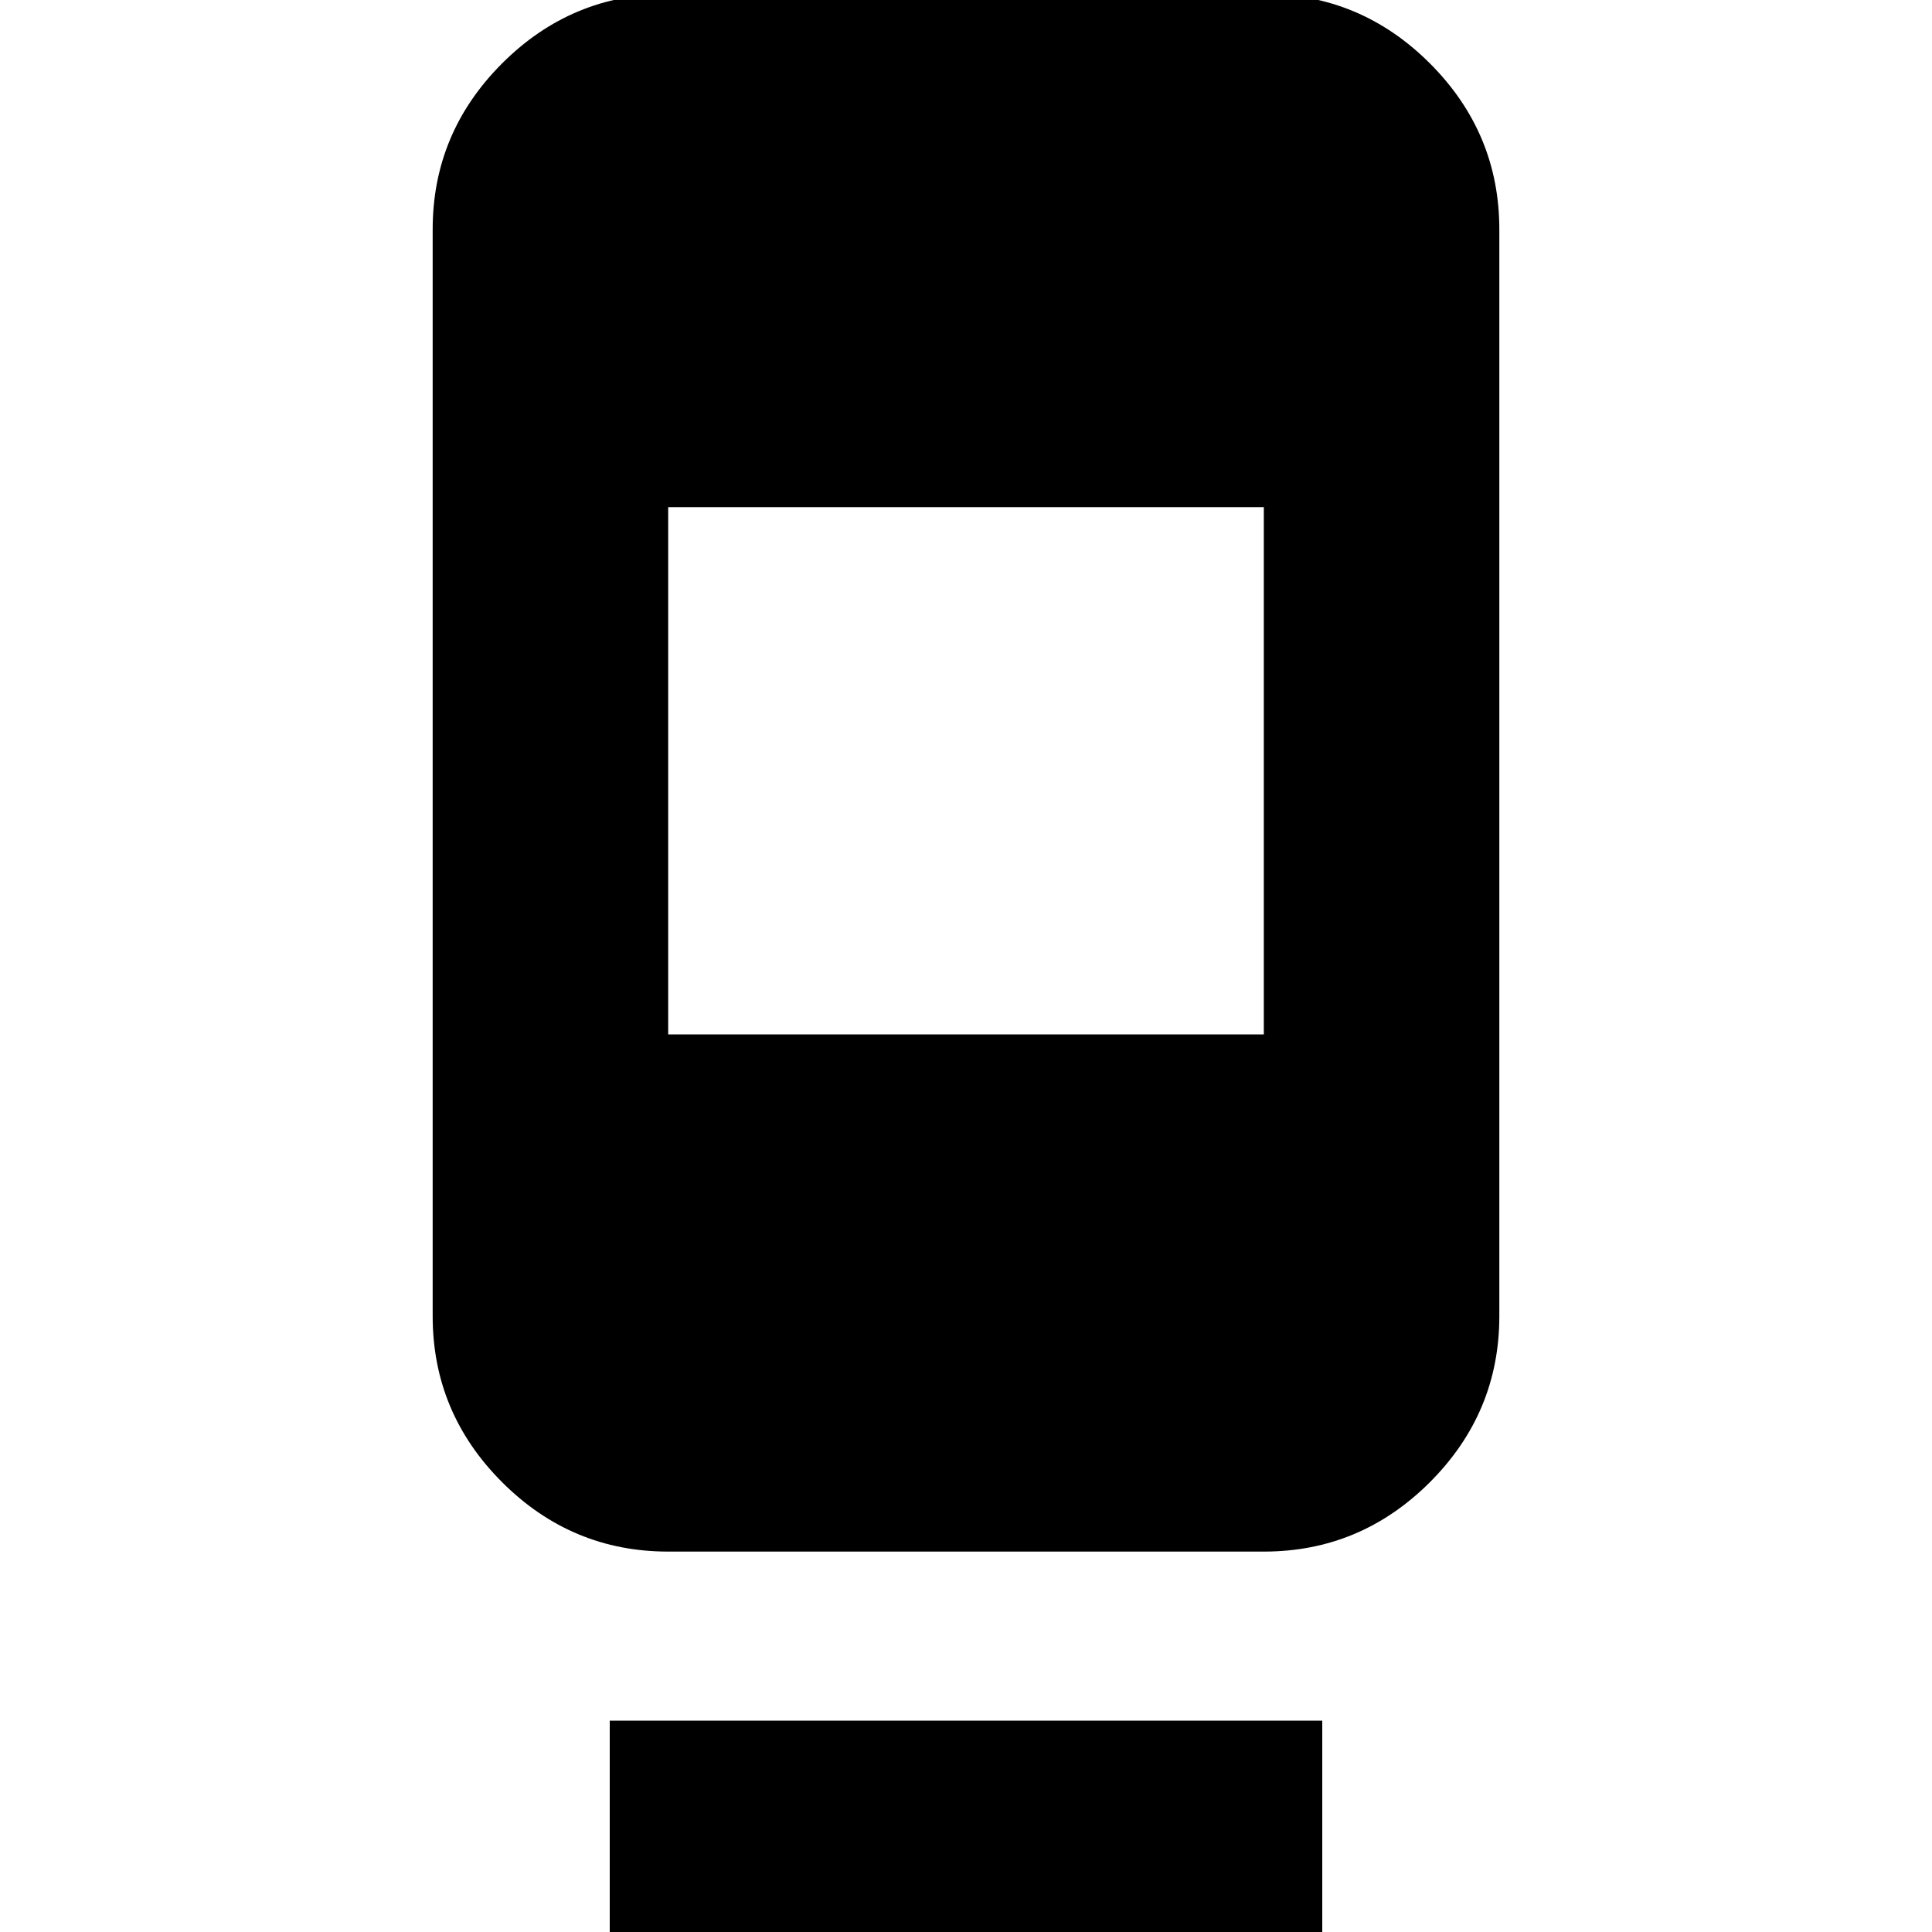 <svg xmlns="http://www.w3.org/2000/svg" height="20" width="20"><path d="M6.917 16.062Q5.917 16.062 5.198 15.344Q4.479 14.625 4.479 13.625V2.375Q4.479 1.375 5.198 0.656Q5.917 -0.062 6.917 -0.062H13.083Q14.083 -0.062 14.802 0.656Q15.521 1.375 15.521 2.375V13.625Q15.521 14.625 14.802 15.344Q14.083 16.062 13.083 16.062ZM13.083 5.25H6.917V10.708H13.083ZM6.312 20.021V17.812H13.688V20.021Z"/></svg>